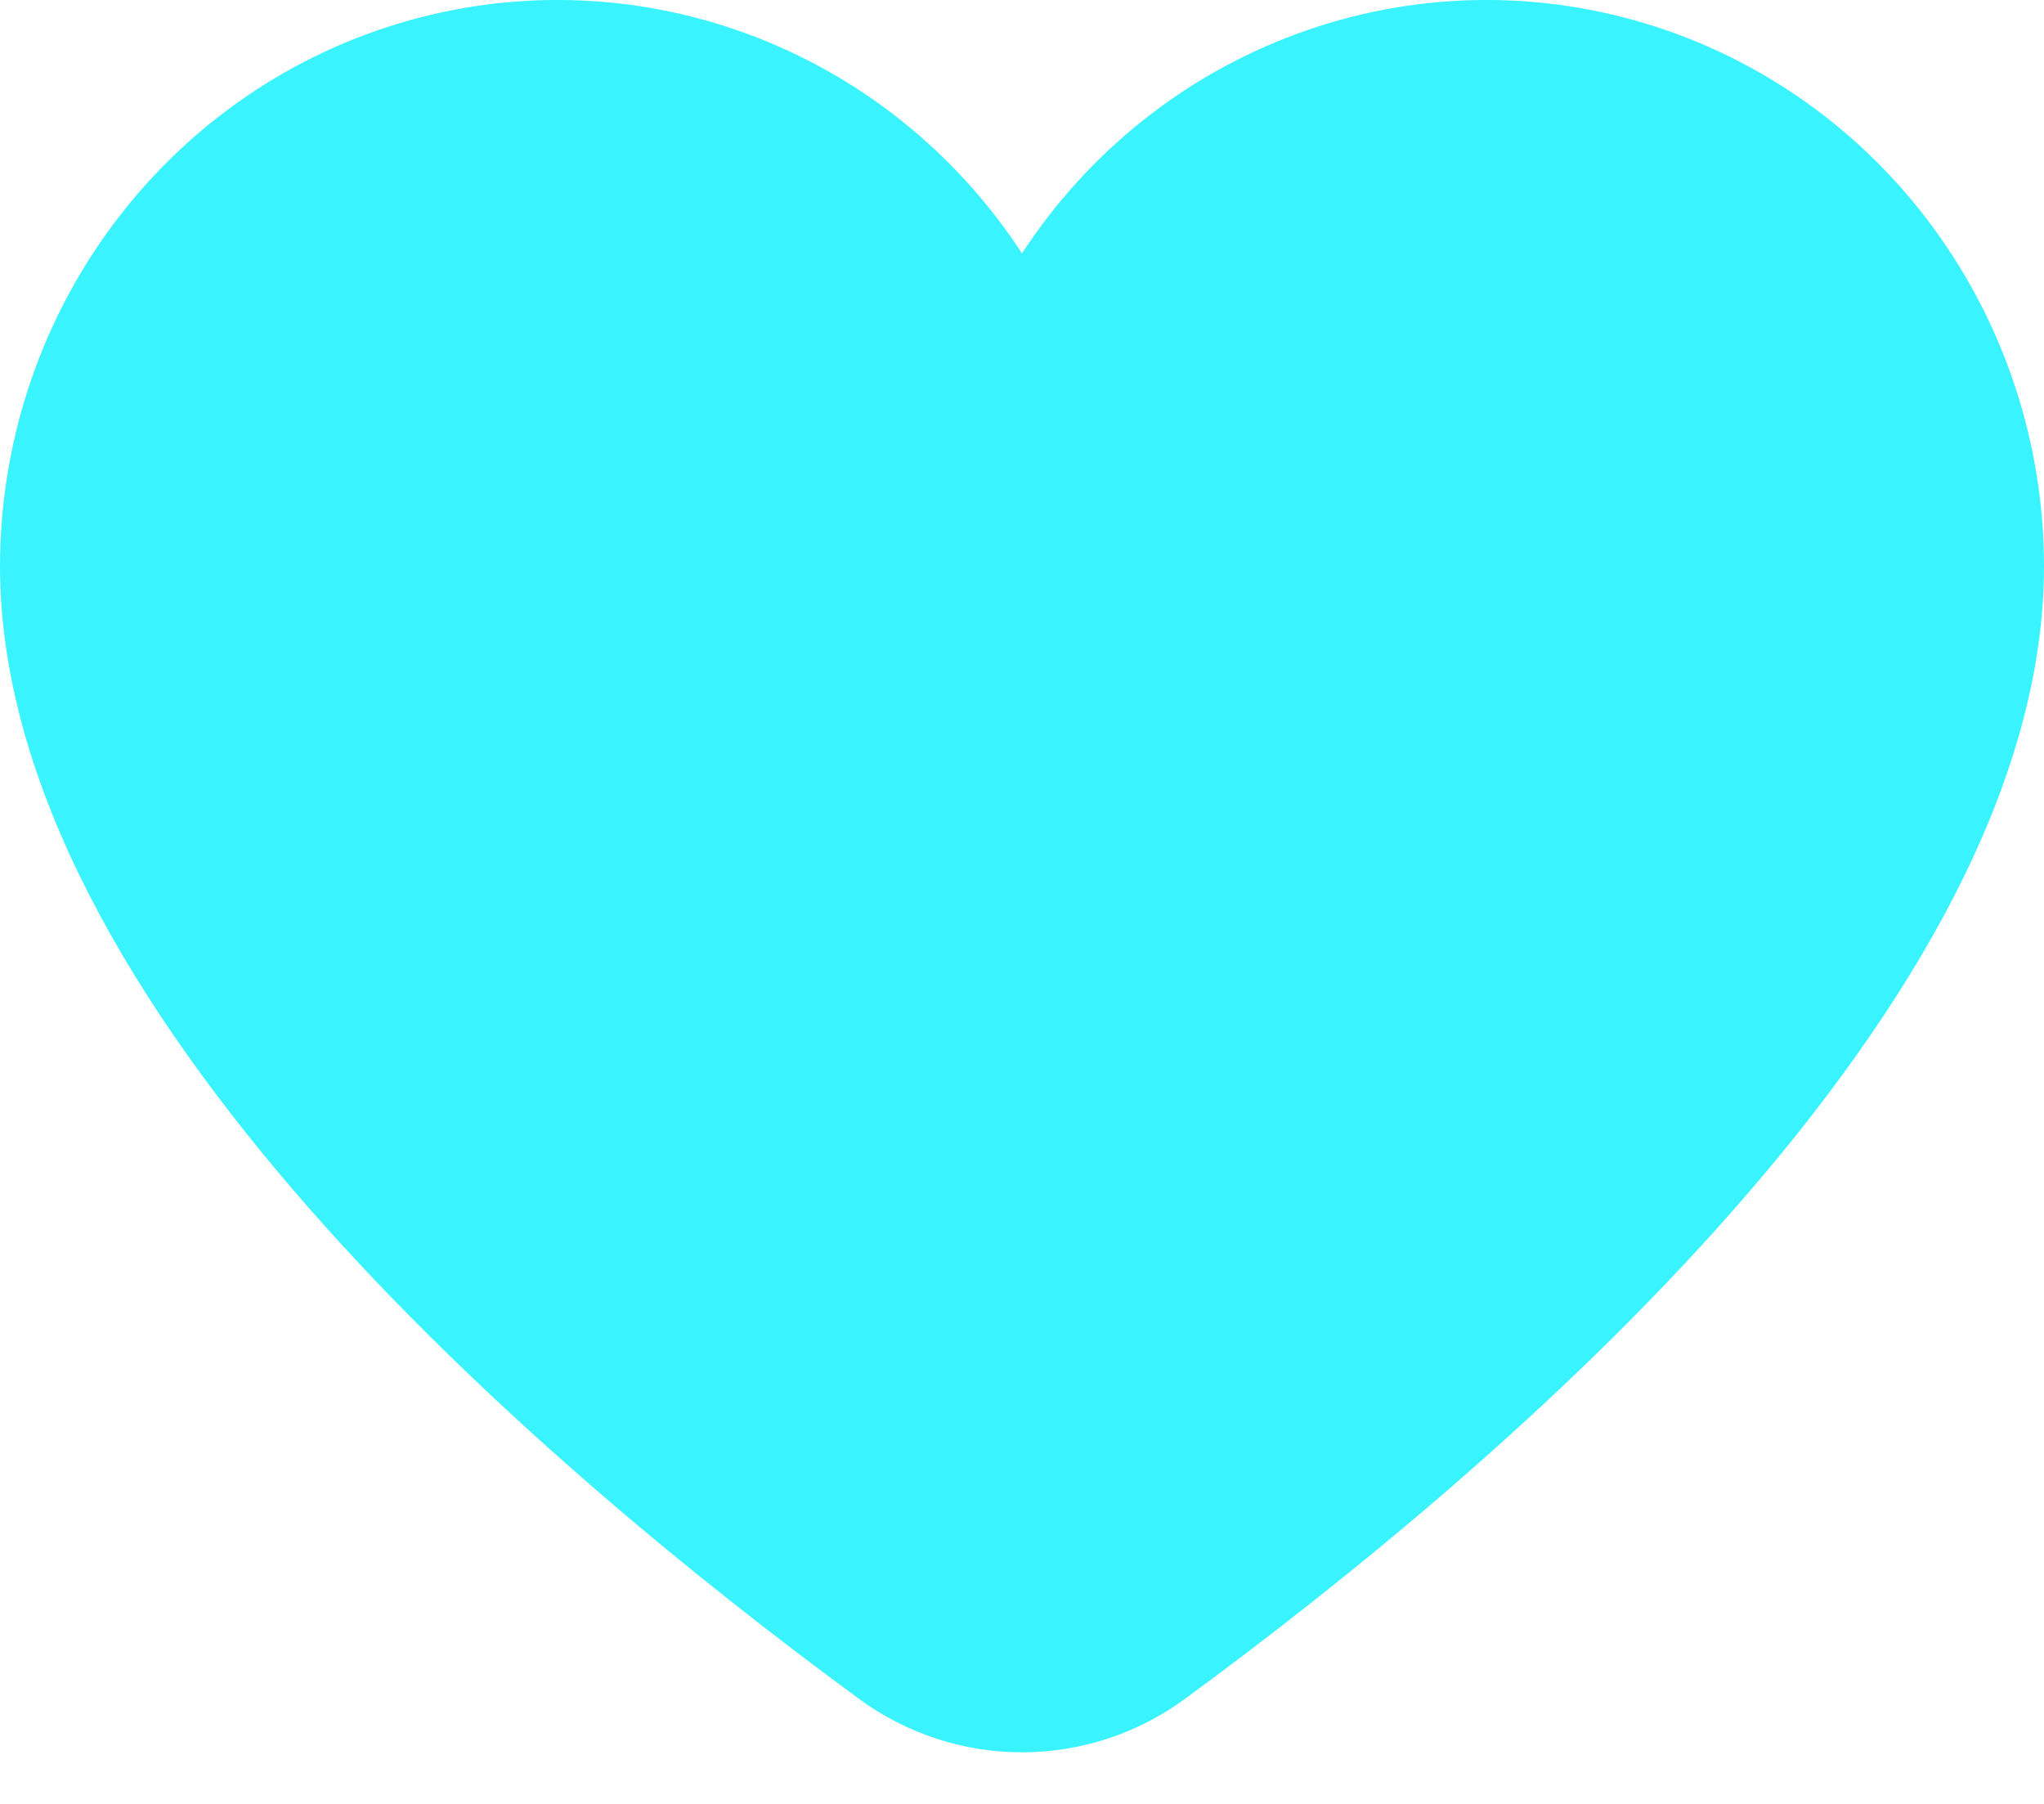 <svg width="17" height="15" viewBox="0 0 17 15" fill="none" xmlns="http://www.w3.org/2000/svg">
<path d="M17 4.706C17 8.35 12.518 12.174 9.852 14.129C9.458 14.417 8.985 14.571 8.5 14.571C8.015 14.571 7.542 14.417 7.148 14.129C4.482 12.174 0 8.35 0 4.706C0.001 3.695 0.323 2.71 0.917 1.899C1.511 1.087 2.347 0.491 3.3 0.2C4.254 -0.092 5.274 -0.064 6.211 0.28C7.147 0.623 7.95 1.264 8.5 2.107C9.05 1.264 9.853 0.623 10.79 0.28C11.726 -0.064 12.746 -0.092 13.7 0.2C14.653 0.491 15.489 1.087 16.083 1.899C16.677 2.71 16.999 3.695 17 4.706Z" fill="#39F3FF"/>
</svg>
